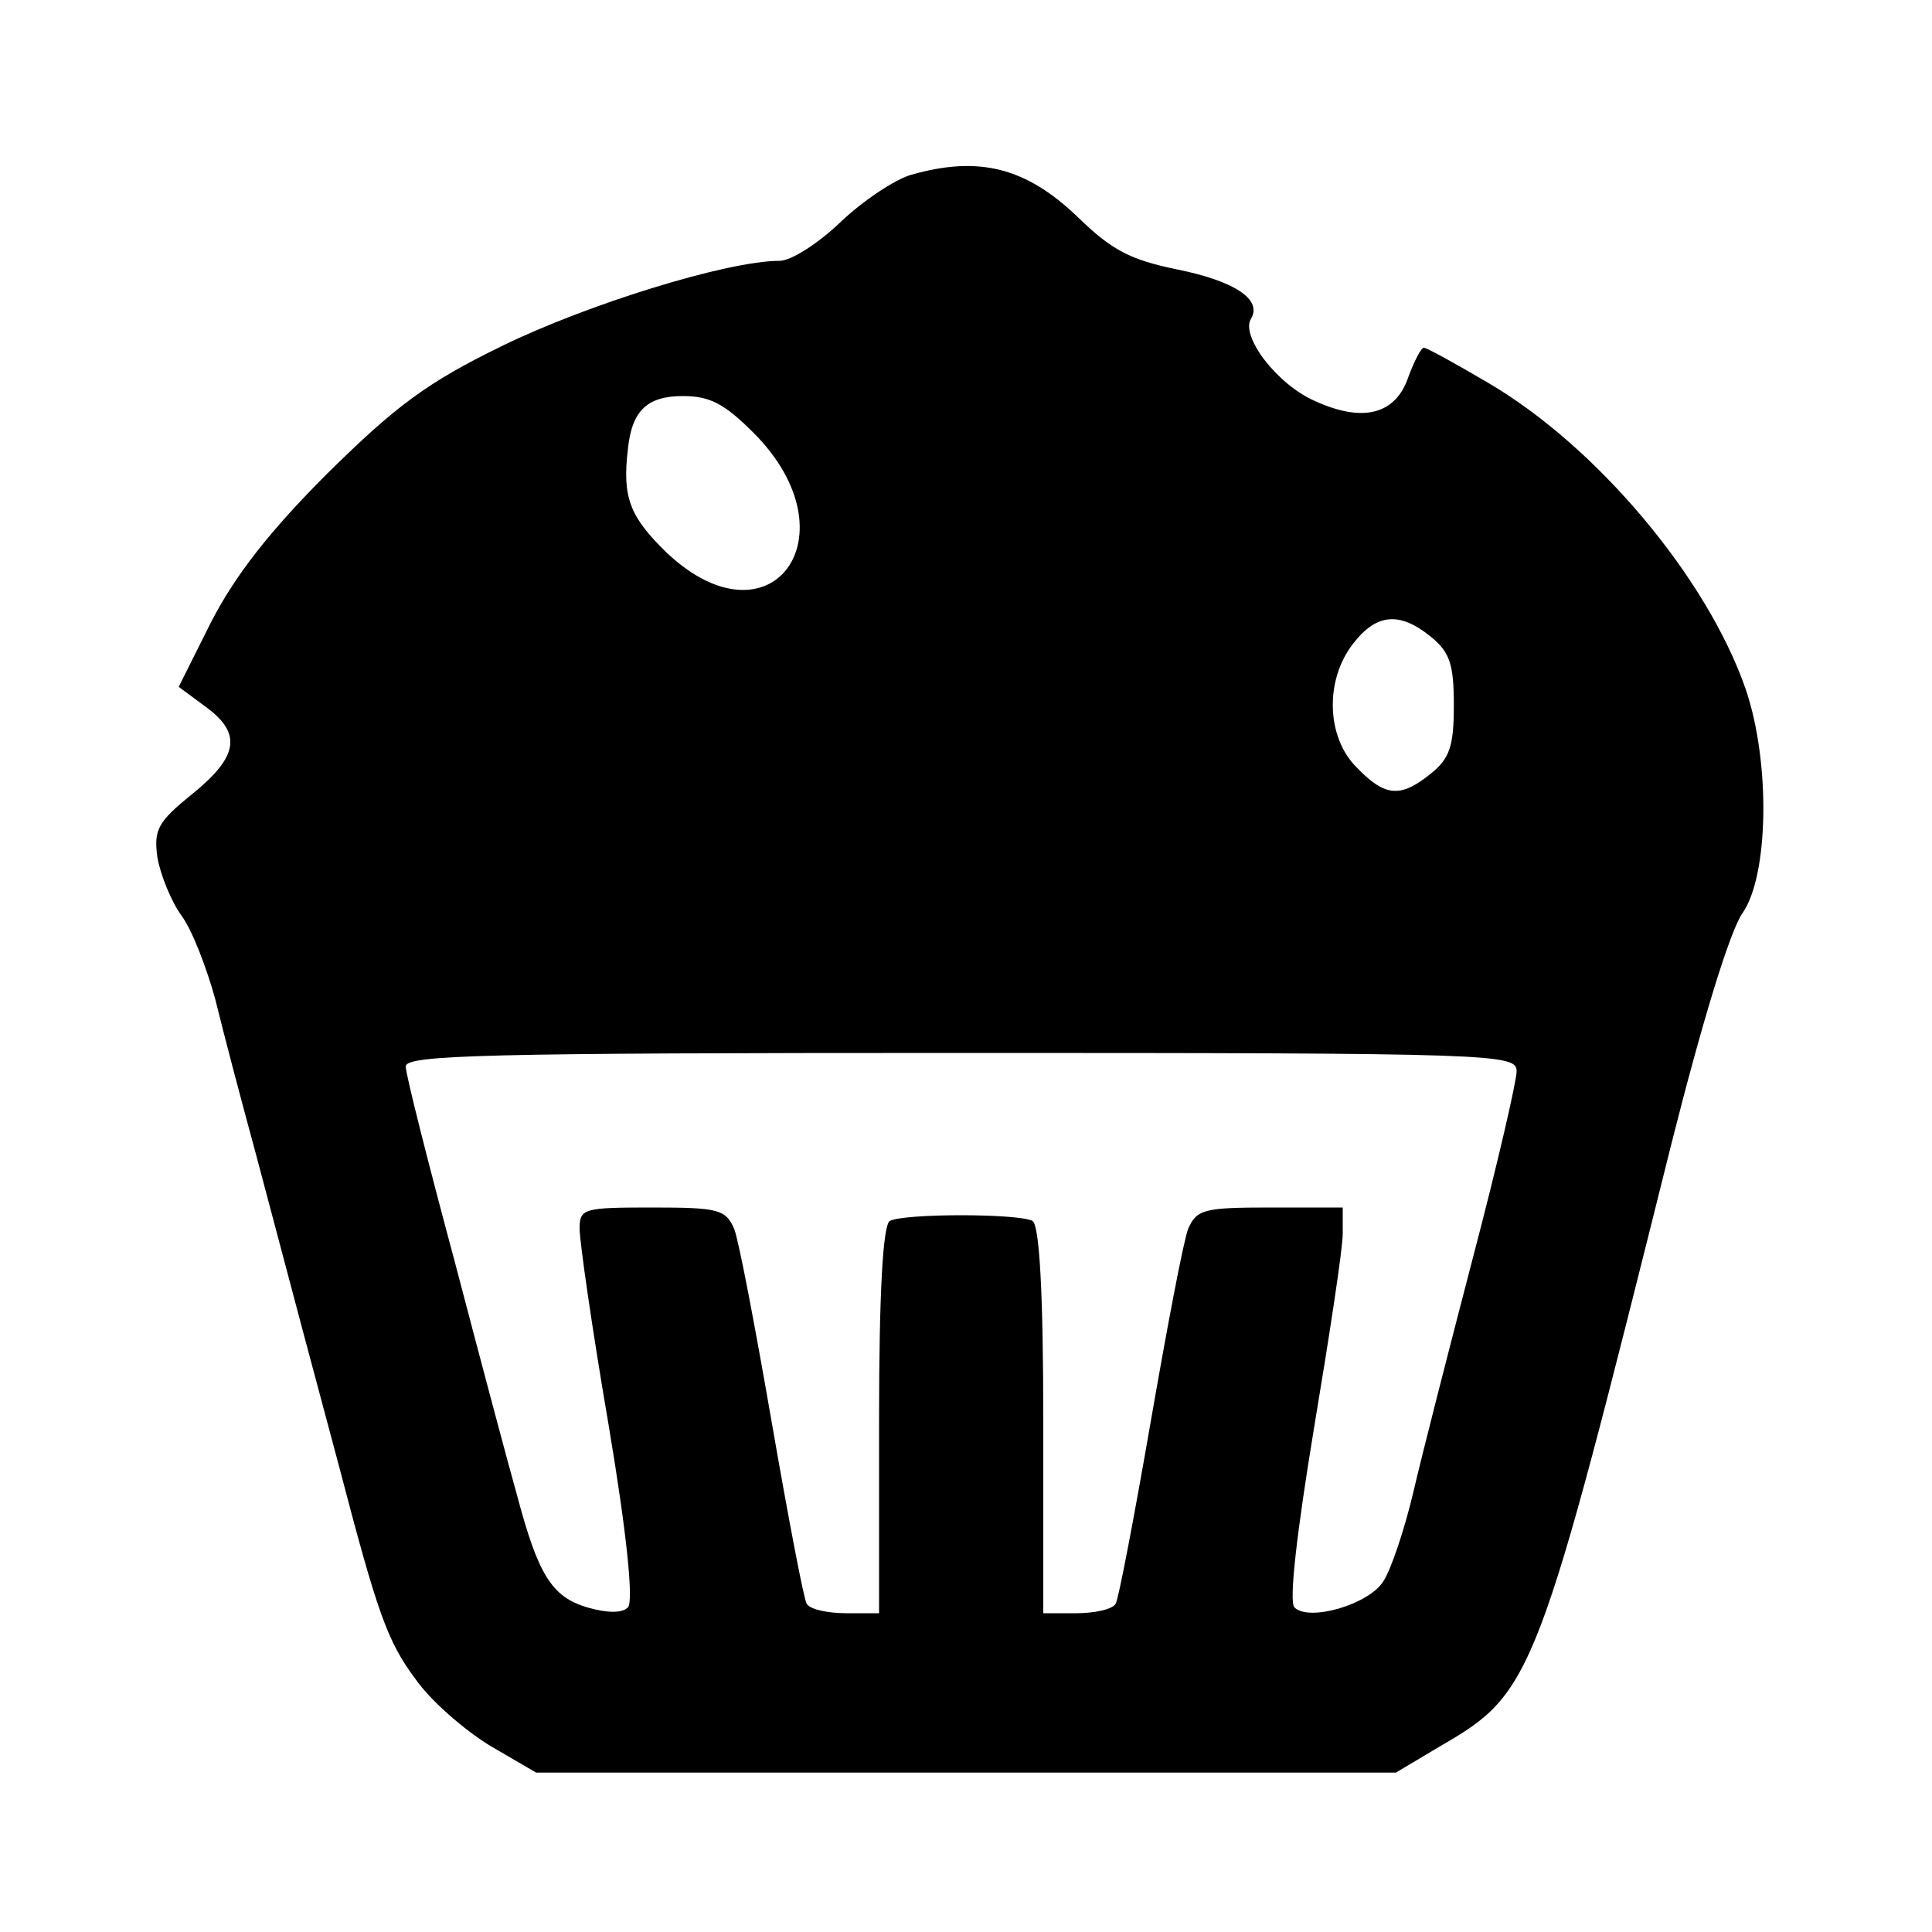 <?xml version="1.0" standalone="no"?>
<!DOCTYPE svg PUBLIC "-//W3C//DTD SVG 20010904//EN"
 "http://www.w3.org/TR/2001/REC-SVG-20010904/DTD/svg10.dtd">
<svg version="1.0" xmlns="http://www.w3.org/2000/svg"
 width="200pt" height="200pt" viewBox="0 0 200 200"
 preserveAspectRatio="xMidYMid meet">
<g transform="translate(0,200) scale(0.1,-0.1)"
fill="#000000" stroke="none">
<path d="M943 1819 c-17 -5 -50 -27 -73 -49 -23 -22 -51 -40 -63 -40 -54 0
-199 -45 -287 -88 -78 -38 -110 -62 -181 -132 -60 -60 -95 -105 -120 -153
l-34 -68 27 -20 c39 -28 35 -52 -13 -91 -36 -29 -40 -37 -36 -66 3 -17 14 -45
25 -60 11 -15 26 -54 35 -87 8 -33 27 -105 42 -160 36 -136 61 -230 86 -323
40 -153 50 -181 79 -220 16 -23 51 -53 77 -69 l48 -28 445 0 445 0 47 28 c95
55 100 69 238 622 32 127 61 222 74 240 27 39 29 156 3 232 -40 115 -154 251
-267 317 -34 20 -63 36 -66 36 -3 0 -10 -14 -16 -30 -13 -39 -47 -48 -97 -25
-39 17 -77 67 -66 85 12 20 -17 39 -76 51 -49 10 -68 20 -103 54 -54 52 -103
64 -173 44z m-163 -267 c106 -106 18 -226 -90 -124 -38 37 -46 57 -40 107 4
40 20 55 57 55 28 0 43 -8 73 -38z m701 -211 c20 -16 24 -29 24 -71 0 -42 -4
-55 -24 -71 -31 -25 -47 -24 -76 6 -32 31 -34 91 -4 129 24 31 48 33 80 7z
m89 -450 c0 -10 -20 -97 -45 -192 -25 -96 -53 -205 -62 -244 -9 -38 -23 -80
-31 -92 -15 -24 -77 -42 -92 -27 -6 6 3 81 20 184 16 96 30 187 30 203 l0 27
-75 0 c-69 0 -76 -2 -85 -22 -5 -13 -22 -103 -39 -201 -17 -98 -33 -182 -36
-187 -3 -6 -22 -10 -41 -10 l-34 0 0 199 c0 133 -4 202 -11 207 -14 8 -134 8
-148 0 -7 -5 -11 -74 -11 -207 l0 -199 -34 0 c-19 0 -38 4 -41 10 -3 5 -19 89
-36 187 -17 98 -34 188 -39 201 -9 20 -16 22 -85 22 -71 0 -75 -1 -75 -22 0
-13 13 -104 30 -203 19 -113 26 -183 20 -189 -6 -6 -21 -6 -42 0 -37 11 -51
34 -73 117 -8 28 -37 137 -64 240 -28 104 -51 195 -51 203 0 12 82 14 575 14
556 0 575 -1 575 -19z"/>
</g>
</svg>
